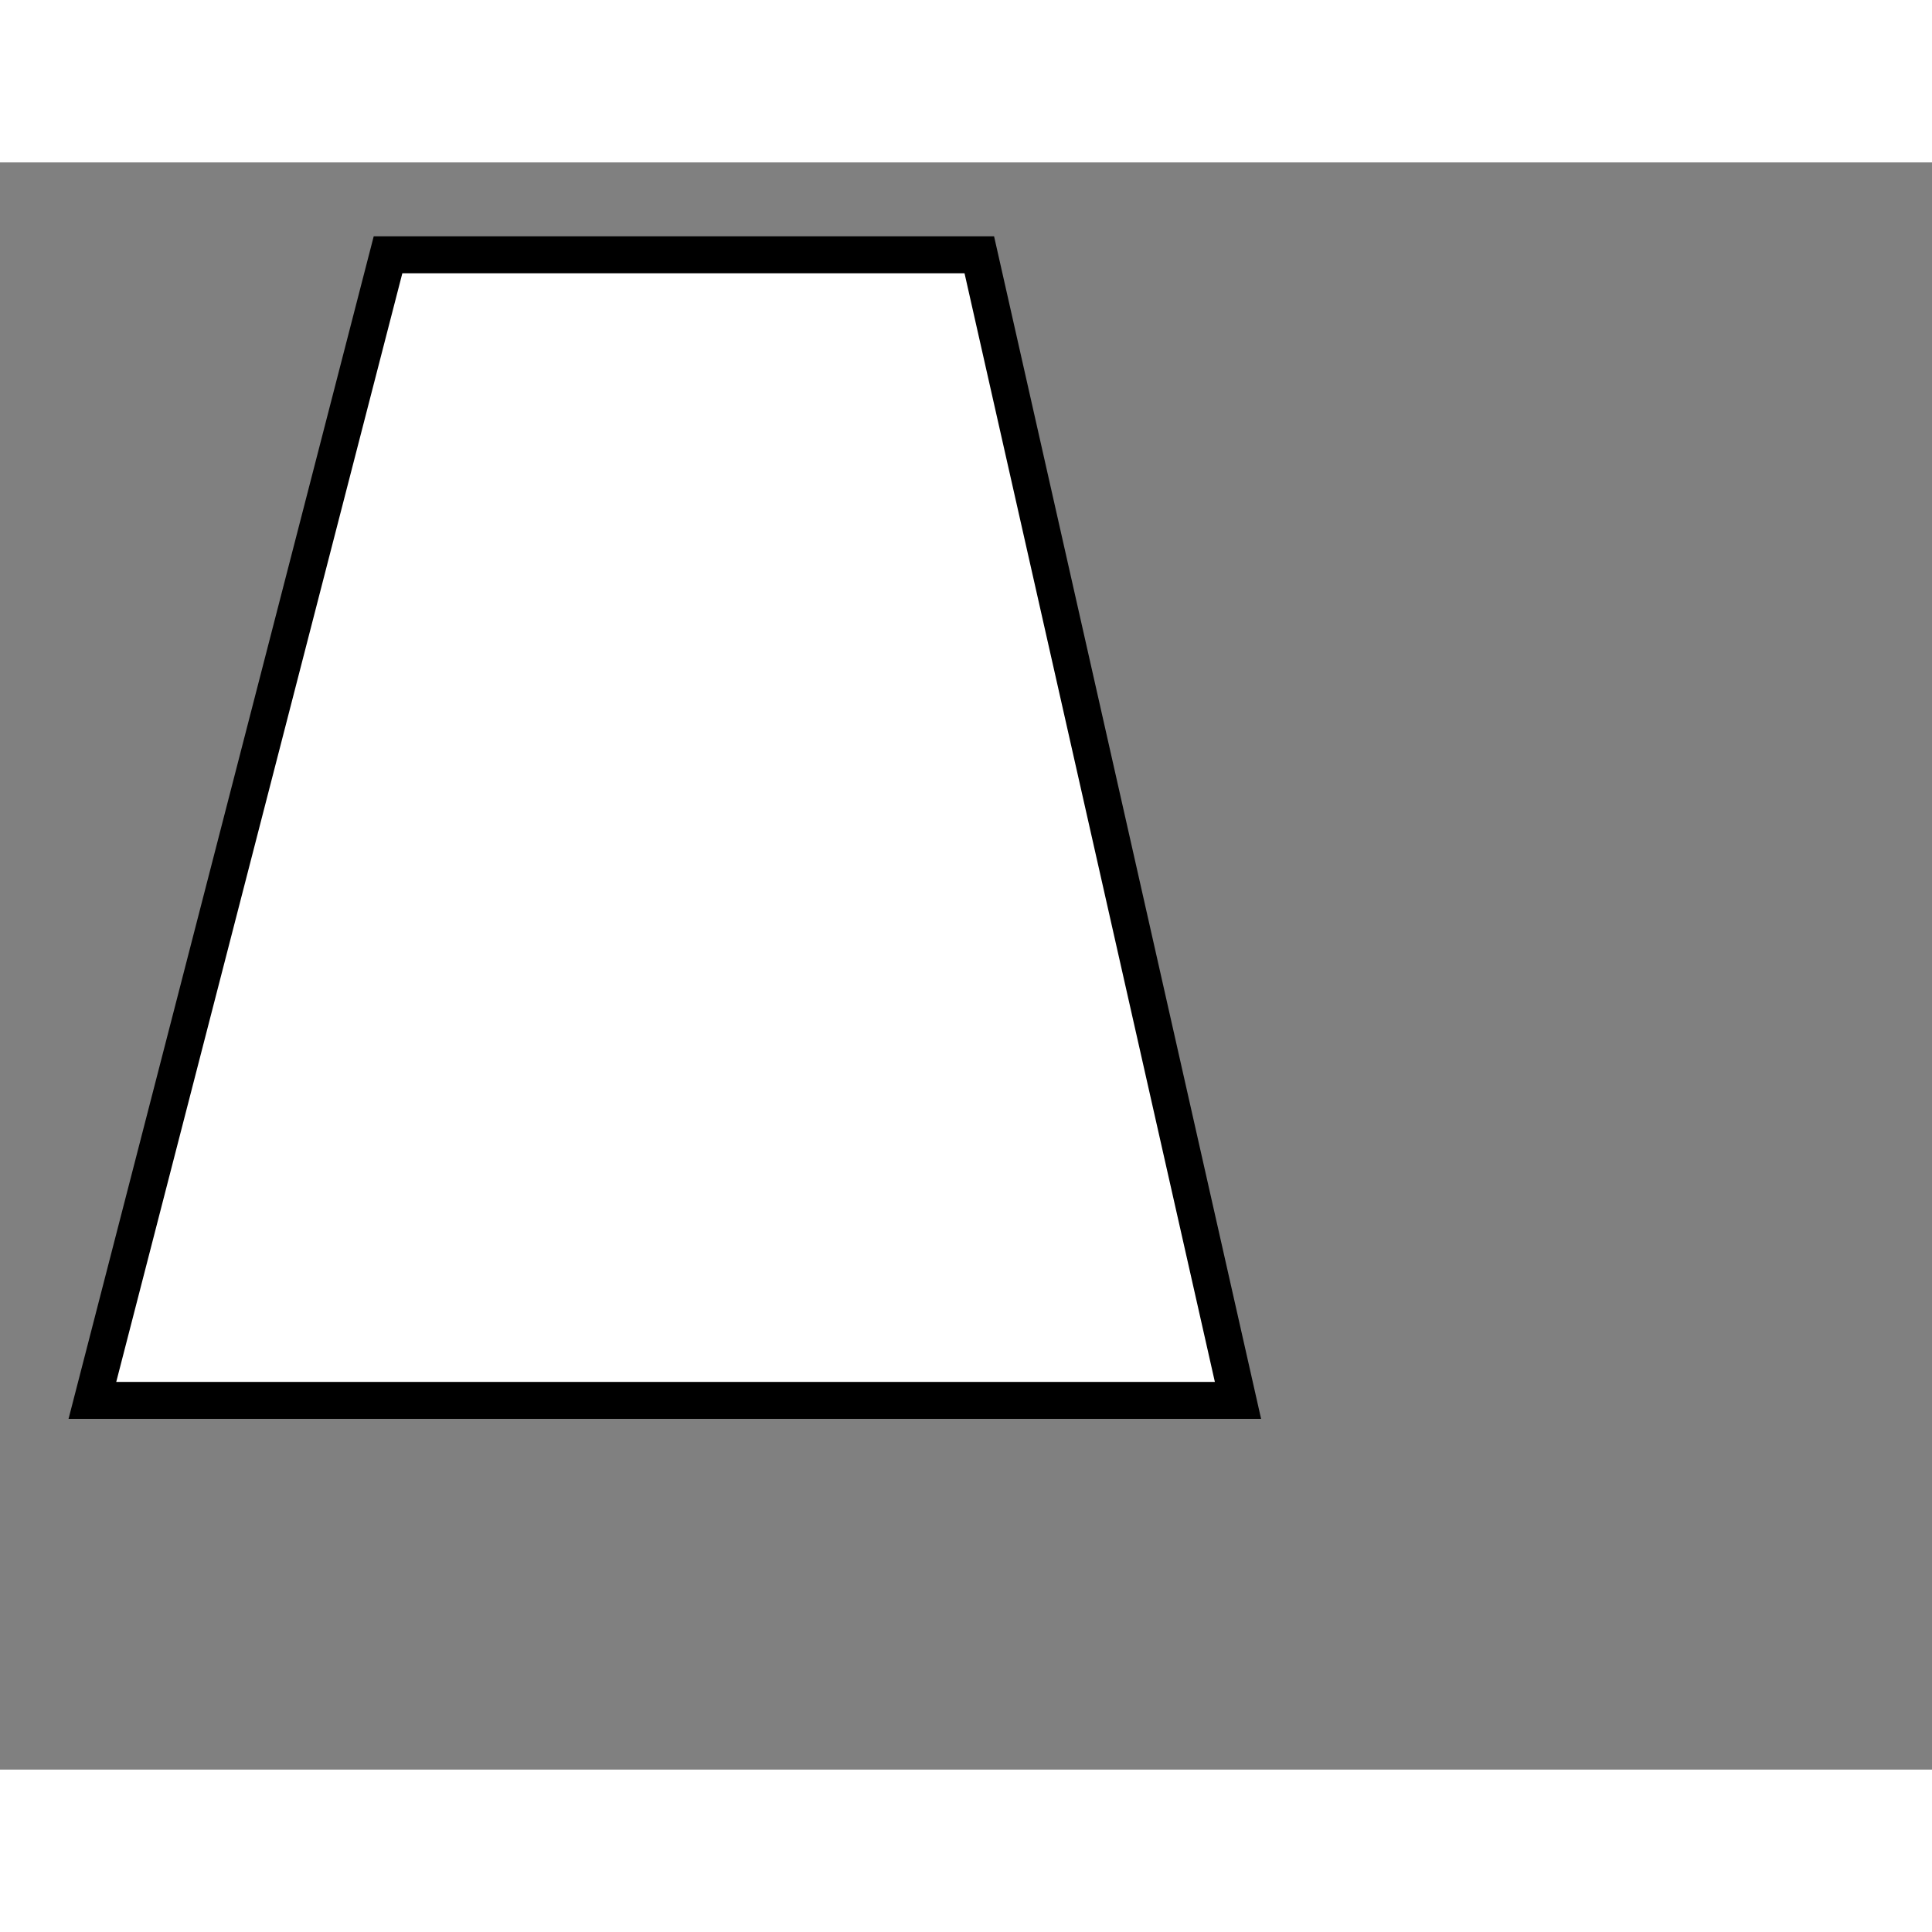 <svg style="width: 36px; height: 36px; display: block; position: relative; overflow: hidden; cursor: move; left: 2px; top: 2px;" xmlns="http://www.w3.org/2000/svg" viewBox="0 0 52.28 43.49"><rect x="0" y="0" width="52.28" height="43.49" fill="#808080" stroke="none"/><g><g></g><g><g transform="translate(0.5,0.5)" style="visibility: visible;"><path d="M 2 33 L 10 2 L 26 2 L 33 33 Z" fill="#ffffff" stroke="#000000" stroke-miterlimit="10" pointer-events="all"></path></g></g><g></g><g></g></g></svg>